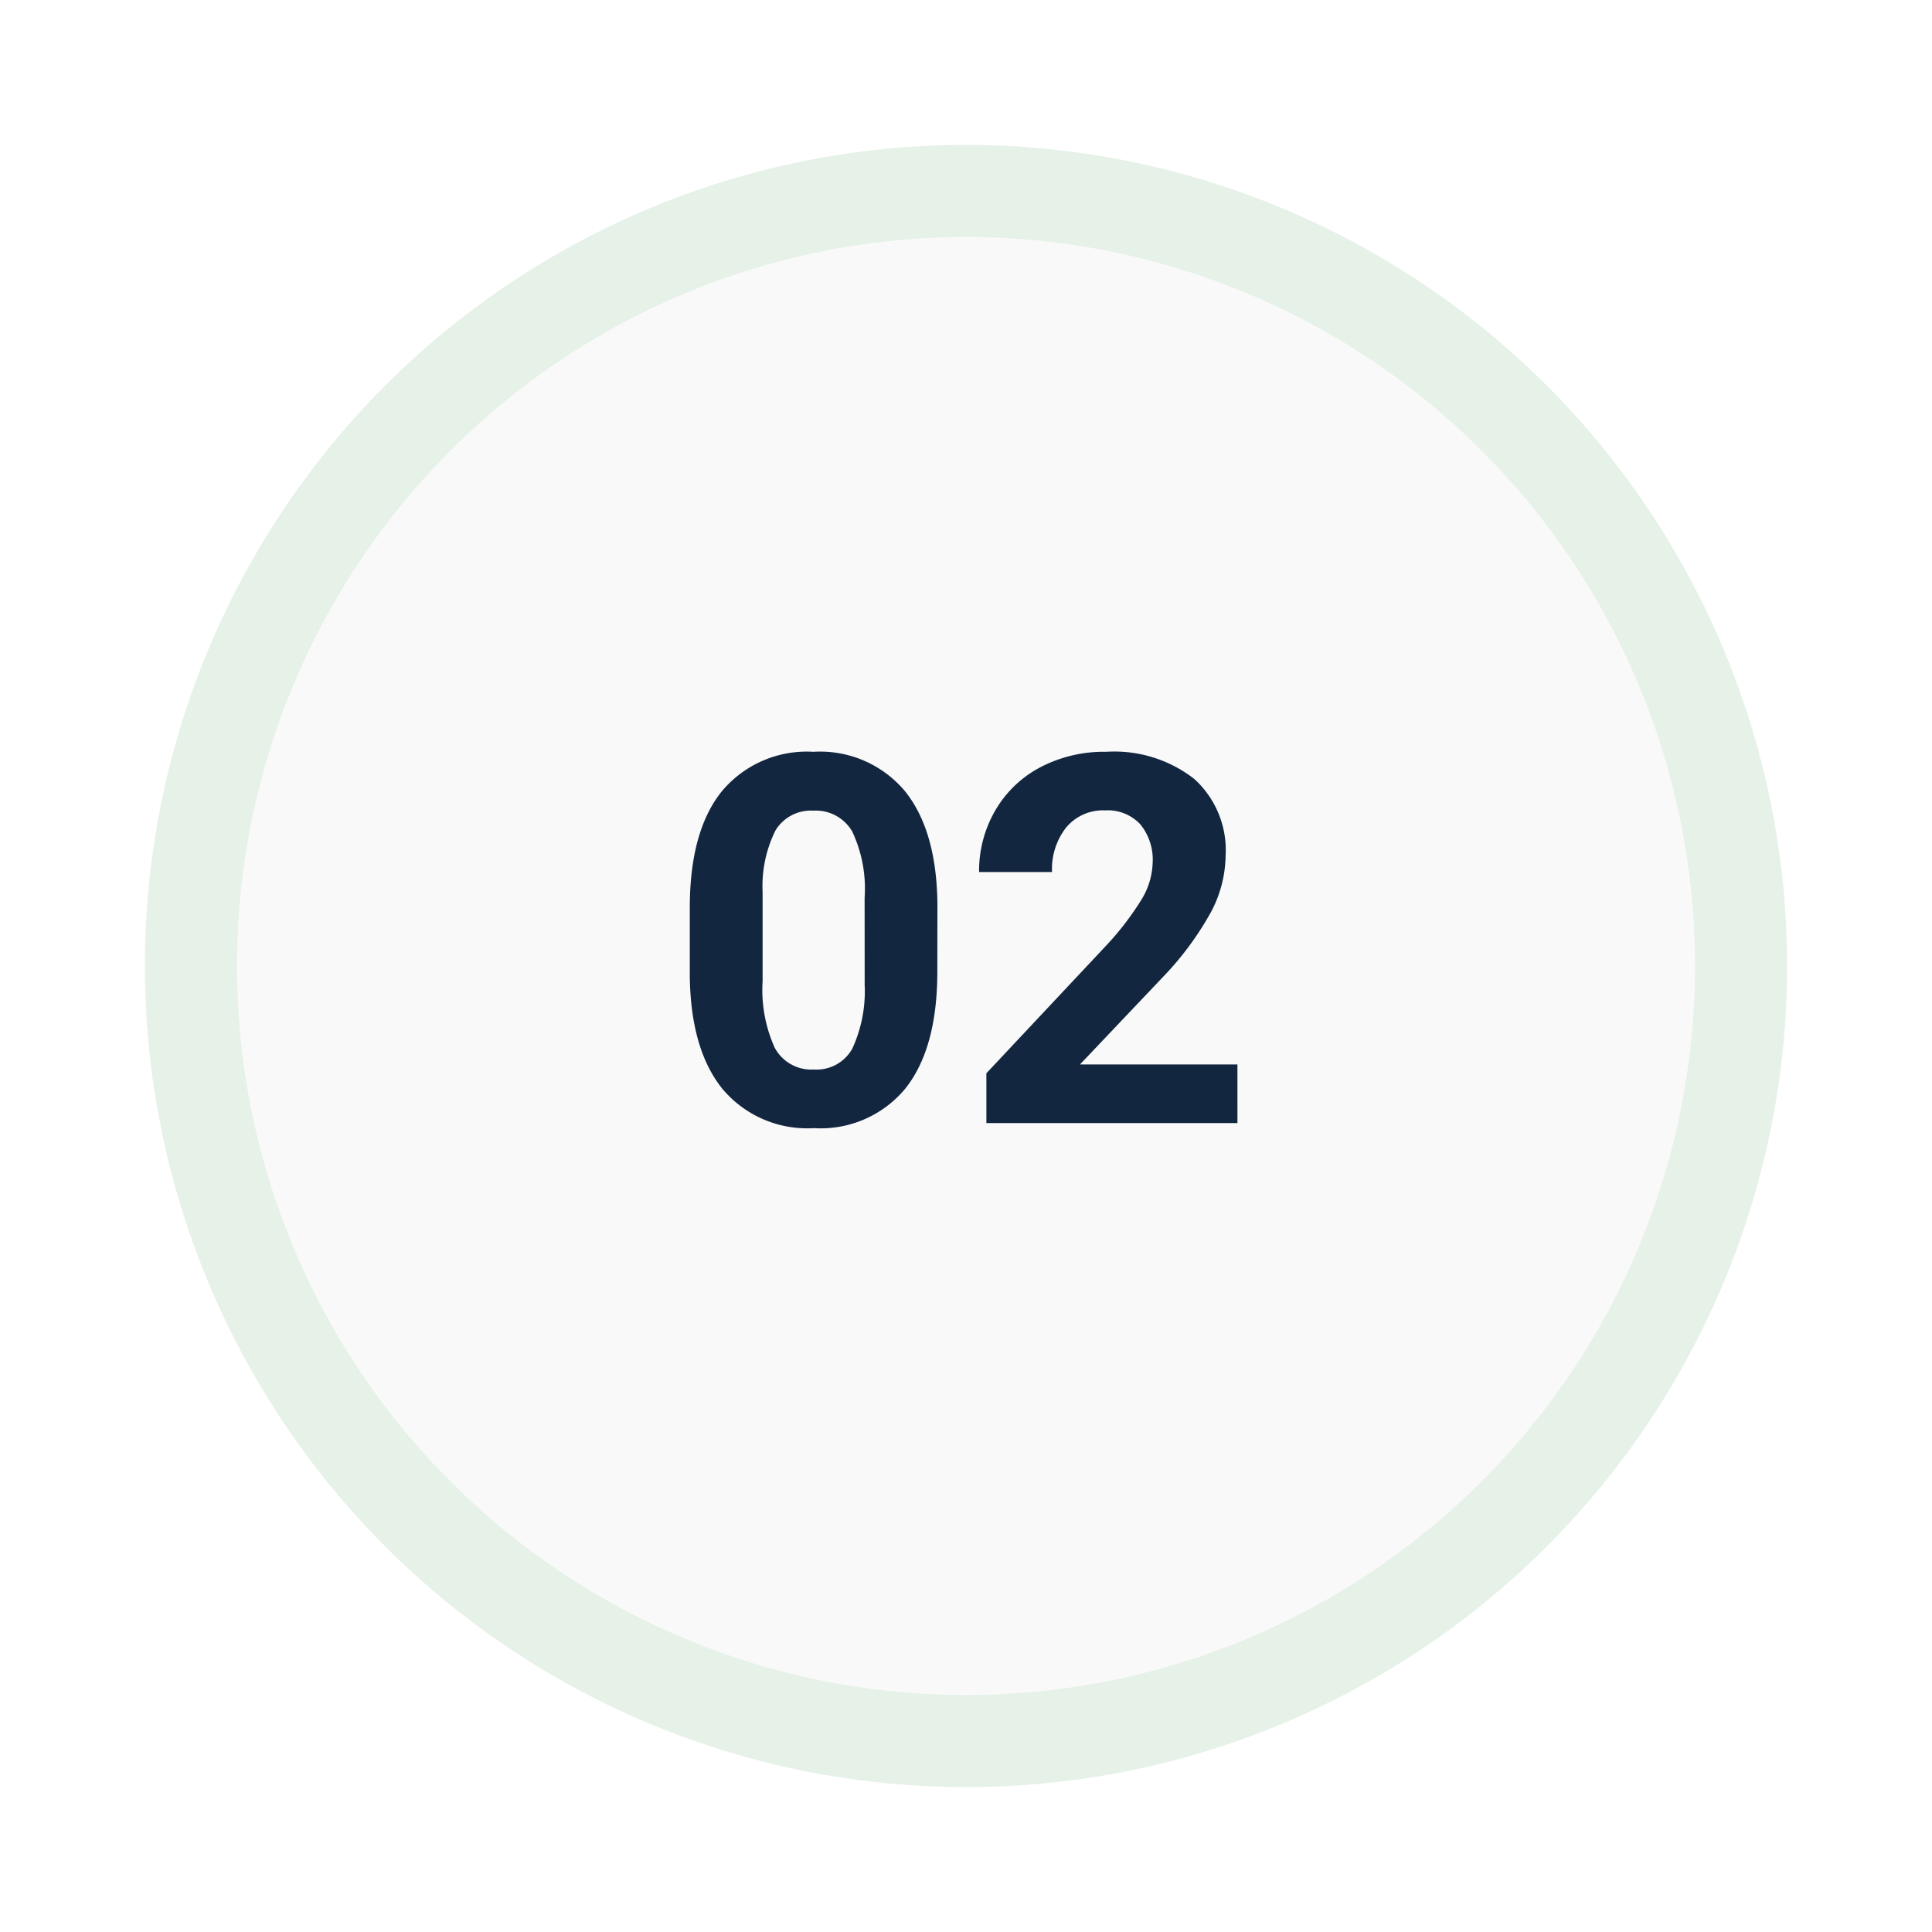 <svg xmlns="http://www.w3.org/2000/svg" xmlns:xlink="http://www.w3.org/1999/xlink" width="120" height="120" viewBox="0 0 120 120"><defs><filter id="a" x="0" y="0" width="120" height="120" filterUnits="userSpaceOnUse"><feOffset dy="3" input="SourceAlpha"/><feGaussianBlur stdDeviation="3" result="b"/><feFlood flood-opacity="0.161"/><feComposite operator="in" in2="b"/><feComposite in="SourceGraphic"/></filter><filter id="c" x="5.719" y="5.719" width="108.563" height="108.563" filterUnits="userSpaceOnUse"><feOffset dy="3" input="SourceAlpha"/><feGaussianBlur stdDeviation="3" result="d"/><feFlood flood-opacity="0.161"/><feComposite operator="in" in2="d"/><feComposite in="SourceGraphic"/></filter></defs><g transform="translate(-1108.281 -2508.243)"><g transform="translate(733.281 1744.243)"><g transform="matrix(1, 0, 0, 1, 375, 764)" filter="url(#a)"><circle cx="51" cy="51" r="51" transform="translate(9 6)" fill="#e6f1e8"/></g><g transform="matrix(1, 0, 0, 1, 375, 764)" filter="url(#c)"><circle cx="45.281" cy="45.281" r="45.281" transform="translate(14.72 11.72)" fill="#f9f9f9"/></g></g><path d="M-1.5-9.406q0,4.719-1.953,7.219A6.817,6.817,0,0,1-9.172.313a6.865,6.865,0,0,1-5.687-2.453q-1.969-2.453-2.016-7.031v-4.187q0-4.766,1.977-7.234a6.868,6.868,0,0,1,5.7-2.469,6.875,6.875,0,0,1,5.688,2.445q1.969,2.445,2.016,7.023ZM-6.016-14a8.316,8.316,0,0,0-.773-4.117A2.614,2.614,0,0,0-9.2-19.406a2.568,2.568,0,0,0-2.352,1.227,7.782,7.782,0,0,0-.8,3.836v5.531A8.729,8.729,0,0,0-11.6-4.68a2.58,2.58,0,0,0,2.43,1.352,2.536,2.536,0,0,0,2.391-1.3,8.52,8.52,0,0,0,.766-3.969ZM17.141,0H1.547V-3.094l7.359-7.844a18.156,18.156,0,0,0,2.242-2.891,4.644,4.644,0,0,0,.727-2.344,3.475,3.475,0,0,0-.766-2.383,2.764,2.764,0,0,0-2.187-.867,2.981,2.981,0,0,0-2.414,1.055,4.178,4.178,0,0,0-.883,2.773H1.094a7.458,7.458,0,0,1,.992-3.8,6.993,6.993,0,0,1,2.8-2.7A8.525,8.525,0,0,1,9-23.062a8.072,8.072,0,0,1,5.461,1.688,5.97,5.97,0,0,1,1.945,4.766,7.649,7.649,0,0,1-.875,3.438,19.1,19.1,0,0,1-3,4.078L7.359-3.641h9.781Z" transform="translate(1168 2578)" fill="#12263f"/></g></svg>